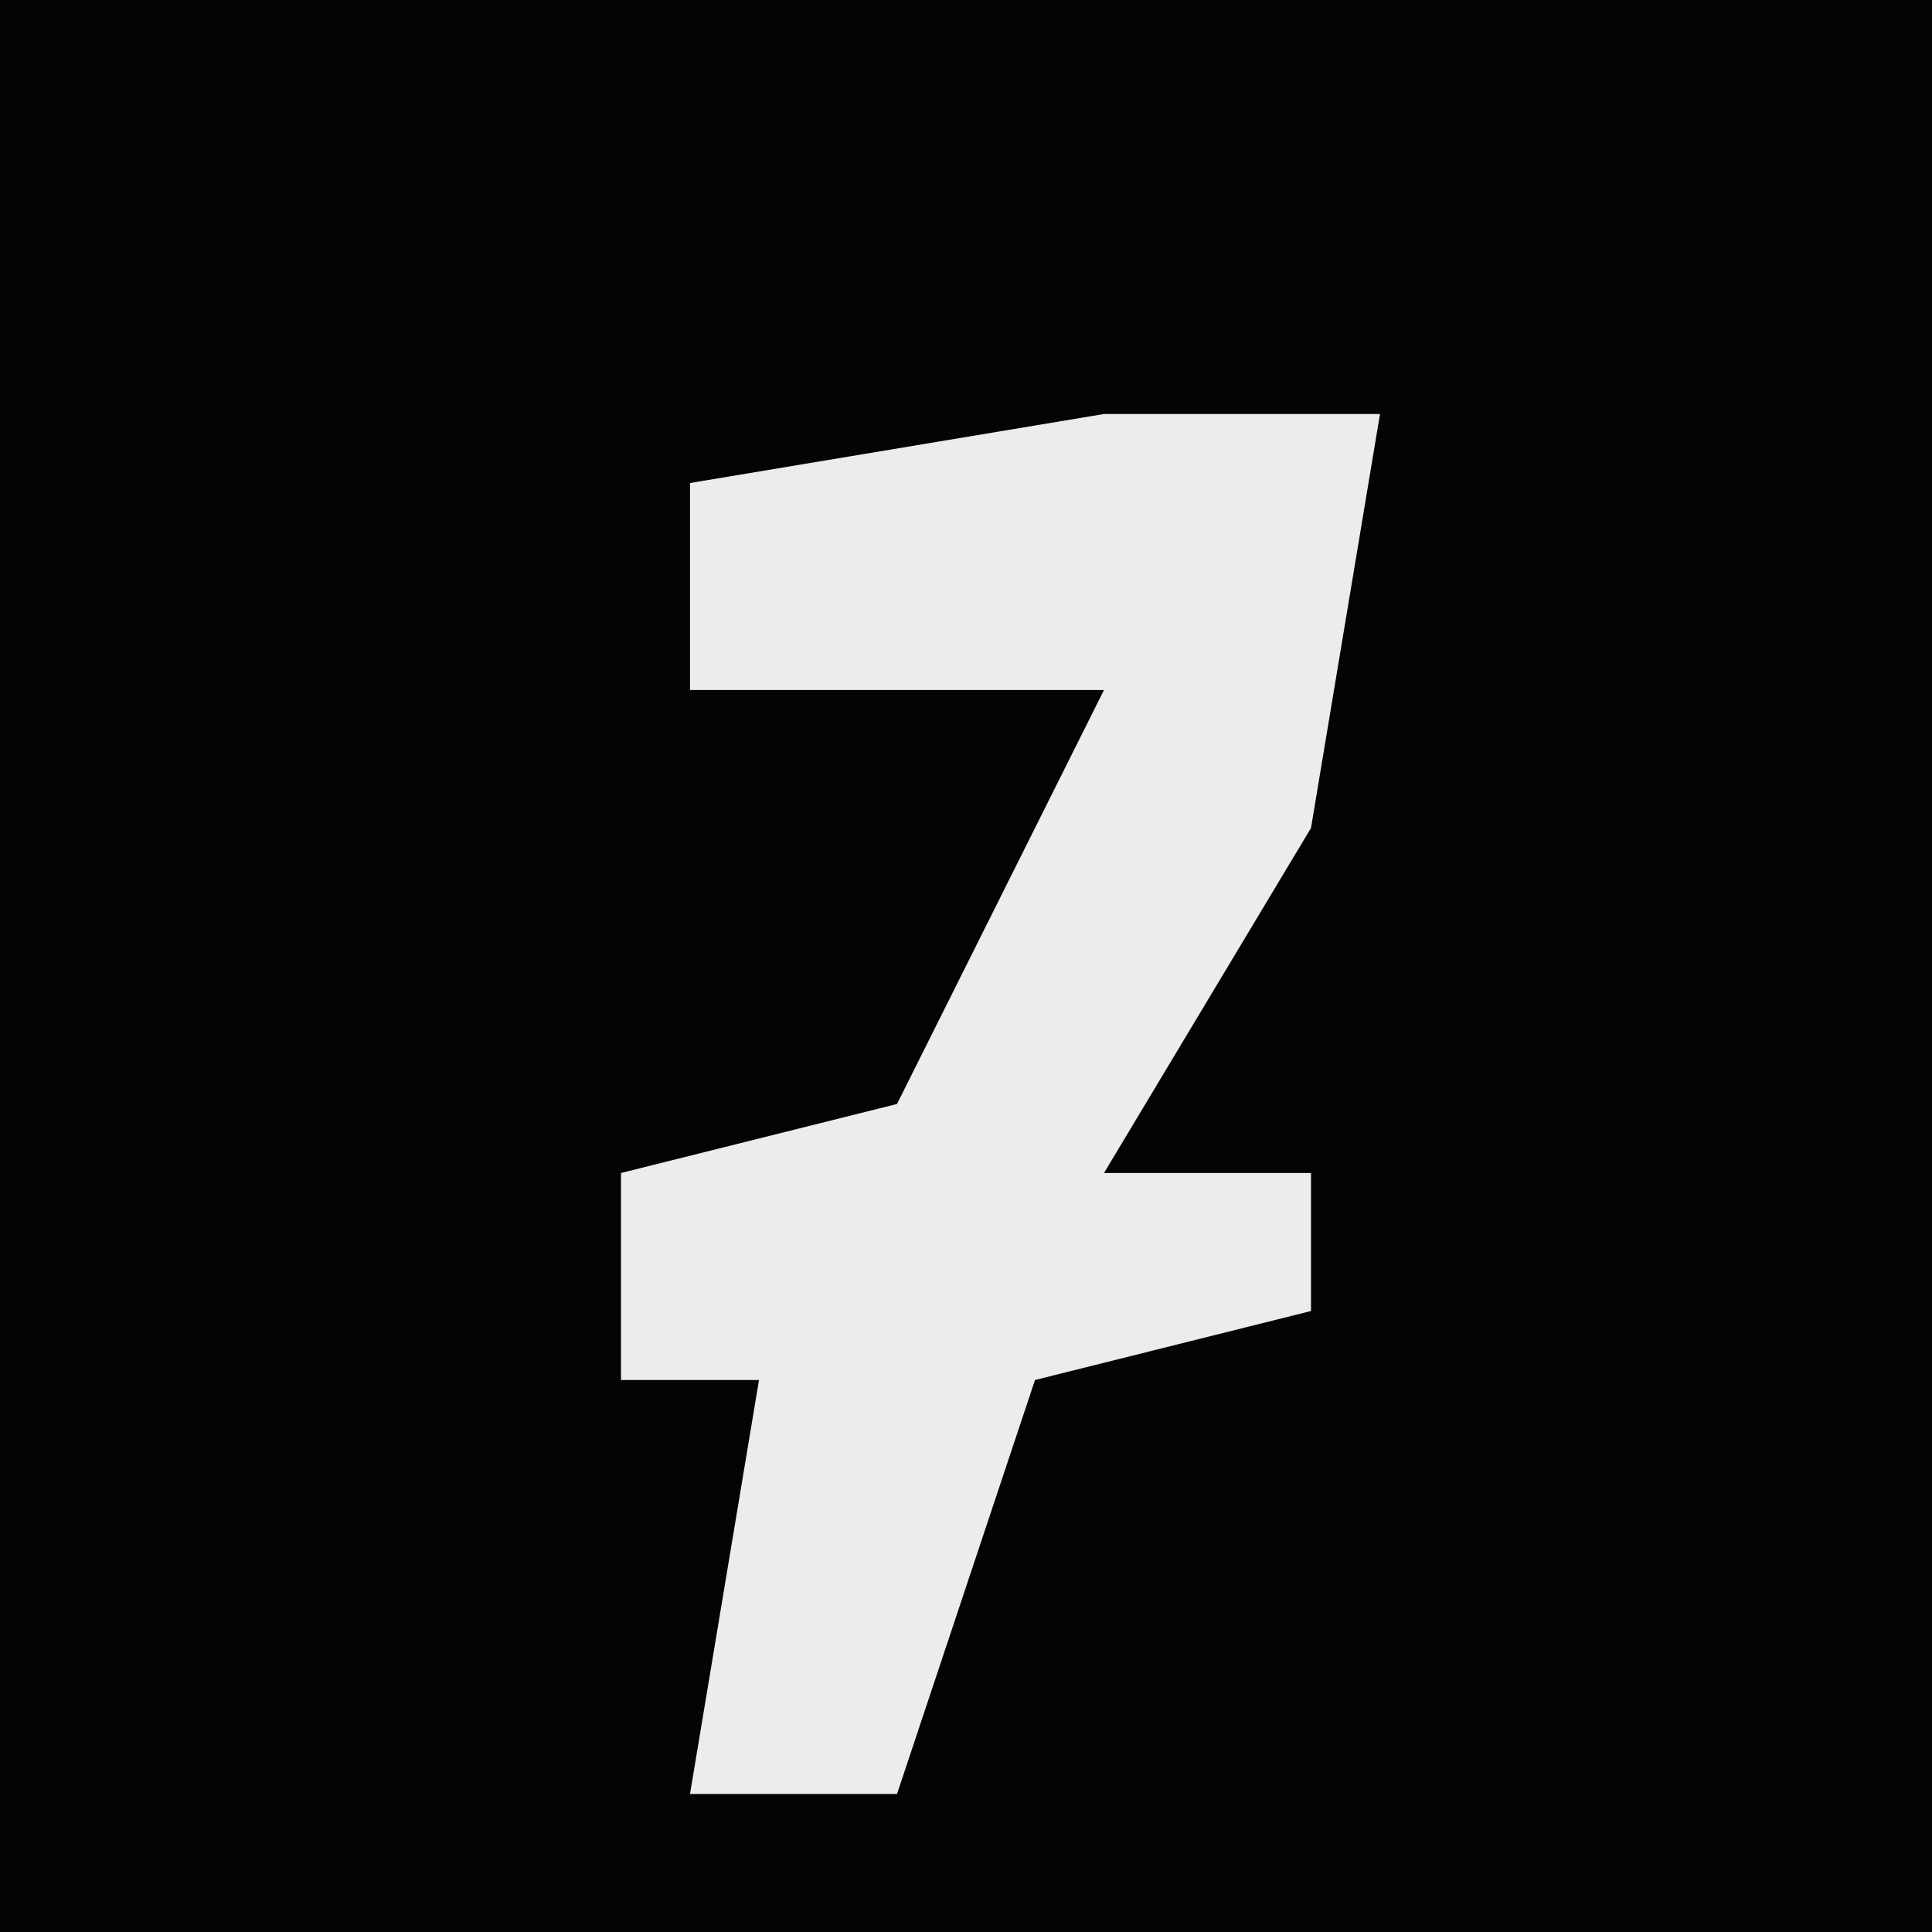<?xml version="1.0" encoding="UTF-8"?>
<svg version="1.1" xmlns="http://www.w3.org/2000/svg" width="28" height="28">
<path d="M0,0 L28,0 L28,28 L0,28 Z " fill="#040404" transform="translate(0,0)"/>
<path d="M0,0 L4,0 L3,6 L0,11 L3,11 L3,13 L-1,14 L-3,20 L-6,20 L-5,14 L-7,14 L-7,11 L-3,10 L0,4 L-6,4 L-6,1 Z " fill="#ECECEC" transform="translate(16,6)"/>
</svg>
